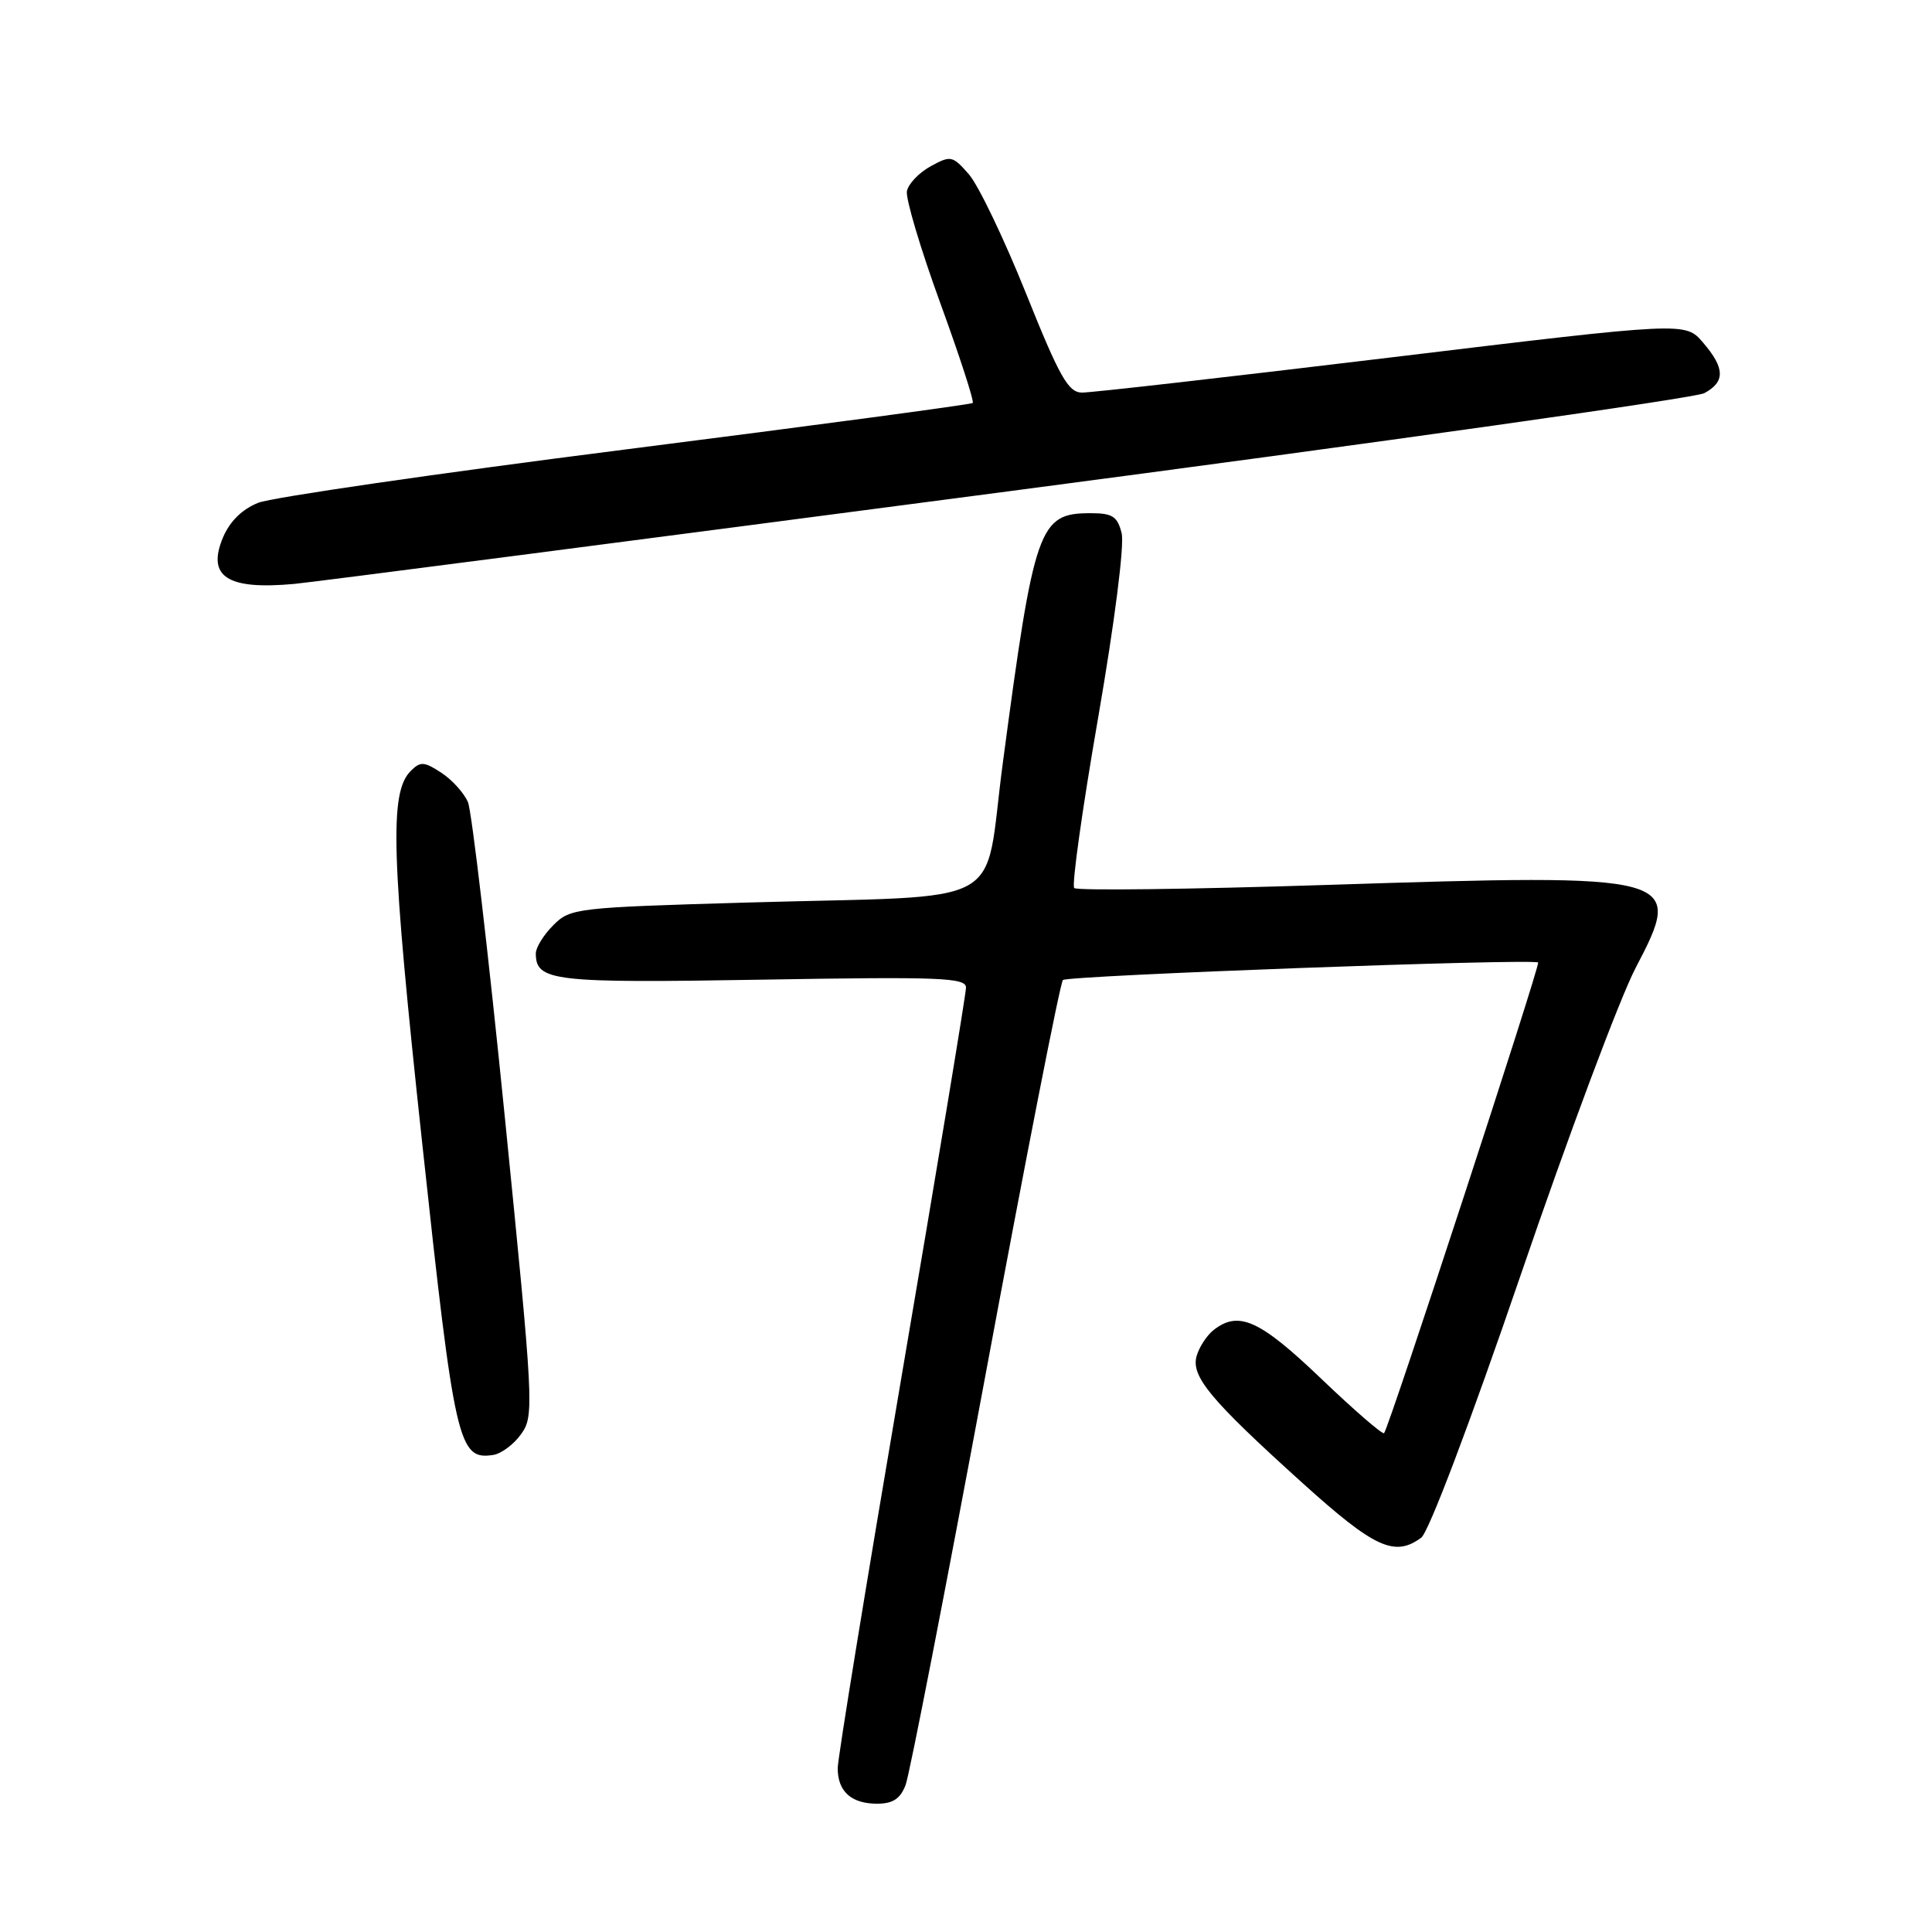 <?xml version="1.0" encoding="UTF-8" standalone="no"?>
<!DOCTYPE svg PUBLIC "-//W3C//DTD SVG 1.1//EN" "http://www.w3.org/Graphics/SVG/1.1/DTD/svg11.dtd" >
<svg xmlns="http://www.w3.org/2000/svg" xmlns:xlink="http://www.w3.org/1999/xlink" version="1.1" viewBox="0 0 256 256">
 <g >
 <path fill="currentColor"
d=" M 120.00 236.51 C 120.52 235.14 125.27 210.73 130.57 182.26 C 135.86 153.79 140.48 130.21 140.84 129.86 C 141.45 129.26 203.13 126.98 203.81 127.54 C 204.13 127.80 184.04 189.20 183.40 189.90 C 183.20 190.12 179.43 186.86 175.03 182.65 C 166.89 174.87 164.12 173.63 160.79 176.25 C 159.92 176.94 158.92 178.46 158.57 179.64 C 157.77 182.35 160.30 185.41 172.59 196.51 C 182.13 205.12 184.79 206.35 188.32 203.75 C 189.31 203.02 194.78 188.57 201.48 169.00 C 207.78 150.57 214.64 132.25 216.72 128.27 C 223.20 115.89 222.70 115.75 175.74 117.26 C 157.72 117.84 142.69 118.03 142.34 117.67 C 141.99 117.32 143.41 107.19 145.50 95.16 C 147.70 82.44 149.01 72.18 148.62 70.64 C 148.07 68.43 147.41 68.00 144.52 68.00 C 137.65 68.00 137.06 69.67 132.87 101.16 C 130.25 120.78 134.31 118.57 99.07 119.59 C 76.34 120.25 75.57 120.33 73.32 122.59 C 72.04 123.86 71.00 125.55 71.00 126.33 C 71.00 130.02 73.23 130.28 101.01 129.81 C 124.57 129.41 128.00 129.54 128.00 130.86 C 128.00 131.68 124.17 154.78 119.50 182.17 C 114.83 209.57 111.00 233.02 111.00 234.29 C 111.00 237.38 112.80 239.00 116.22 239.00 C 118.31 239.00 119.30 238.35 120.00 236.51 Z  M 69.07 190.00 C 70.79 187.59 70.71 186.13 66.89 148.00 C 64.71 126.28 62.51 107.51 62.01 106.30 C 61.50 105.09 59.92 103.34 58.49 102.40 C 56.20 100.90 55.70 100.87 54.42 102.16 C 51.57 105.00 51.83 113.34 55.94 151.44 C 60.24 191.36 60.73 193.49 65.34 192.79 C 66.42 192.63 68.10 191.38 69.07 190.00 Z  M 133.57 65.11 C 183.10 58.60 224.61 52.74 225.82 52.10 C 228.62 50.60 228.58 48.78 225.65 45.38 C 223.31 42.65 223.31 42.65 184.40 47.35 C 163.01 49.93 144.54 52.04 143.36 52.02 C 141.55 52.00 140.39 49.95 135.95 38.87 C 133.05 31.65 129.65 24.56 128.40 23.12 C 126.22 20.62 125.99 20.57 123.32 22.03 C 121.77 22.88 120.36 24.36 120.17 25.33 C 119.99 26.30 121.96 32.93 124.56 40.07 C 127.16 47.20 129.11 53.20 128.89 53.40 C 128.68 53.59 108.03 56.36 83.00 59.54 C 57.97 62.72 36.02 65.91 34.22 66.62 C 32.09 67.47 30.45 69.08 29.55 71.21 C 27.37 76.41 30.10 78.19 39.00 77.37 C 41.48 77.14 84.03 71.62 133.57 65.11 Z "/>
</g>
</svg>